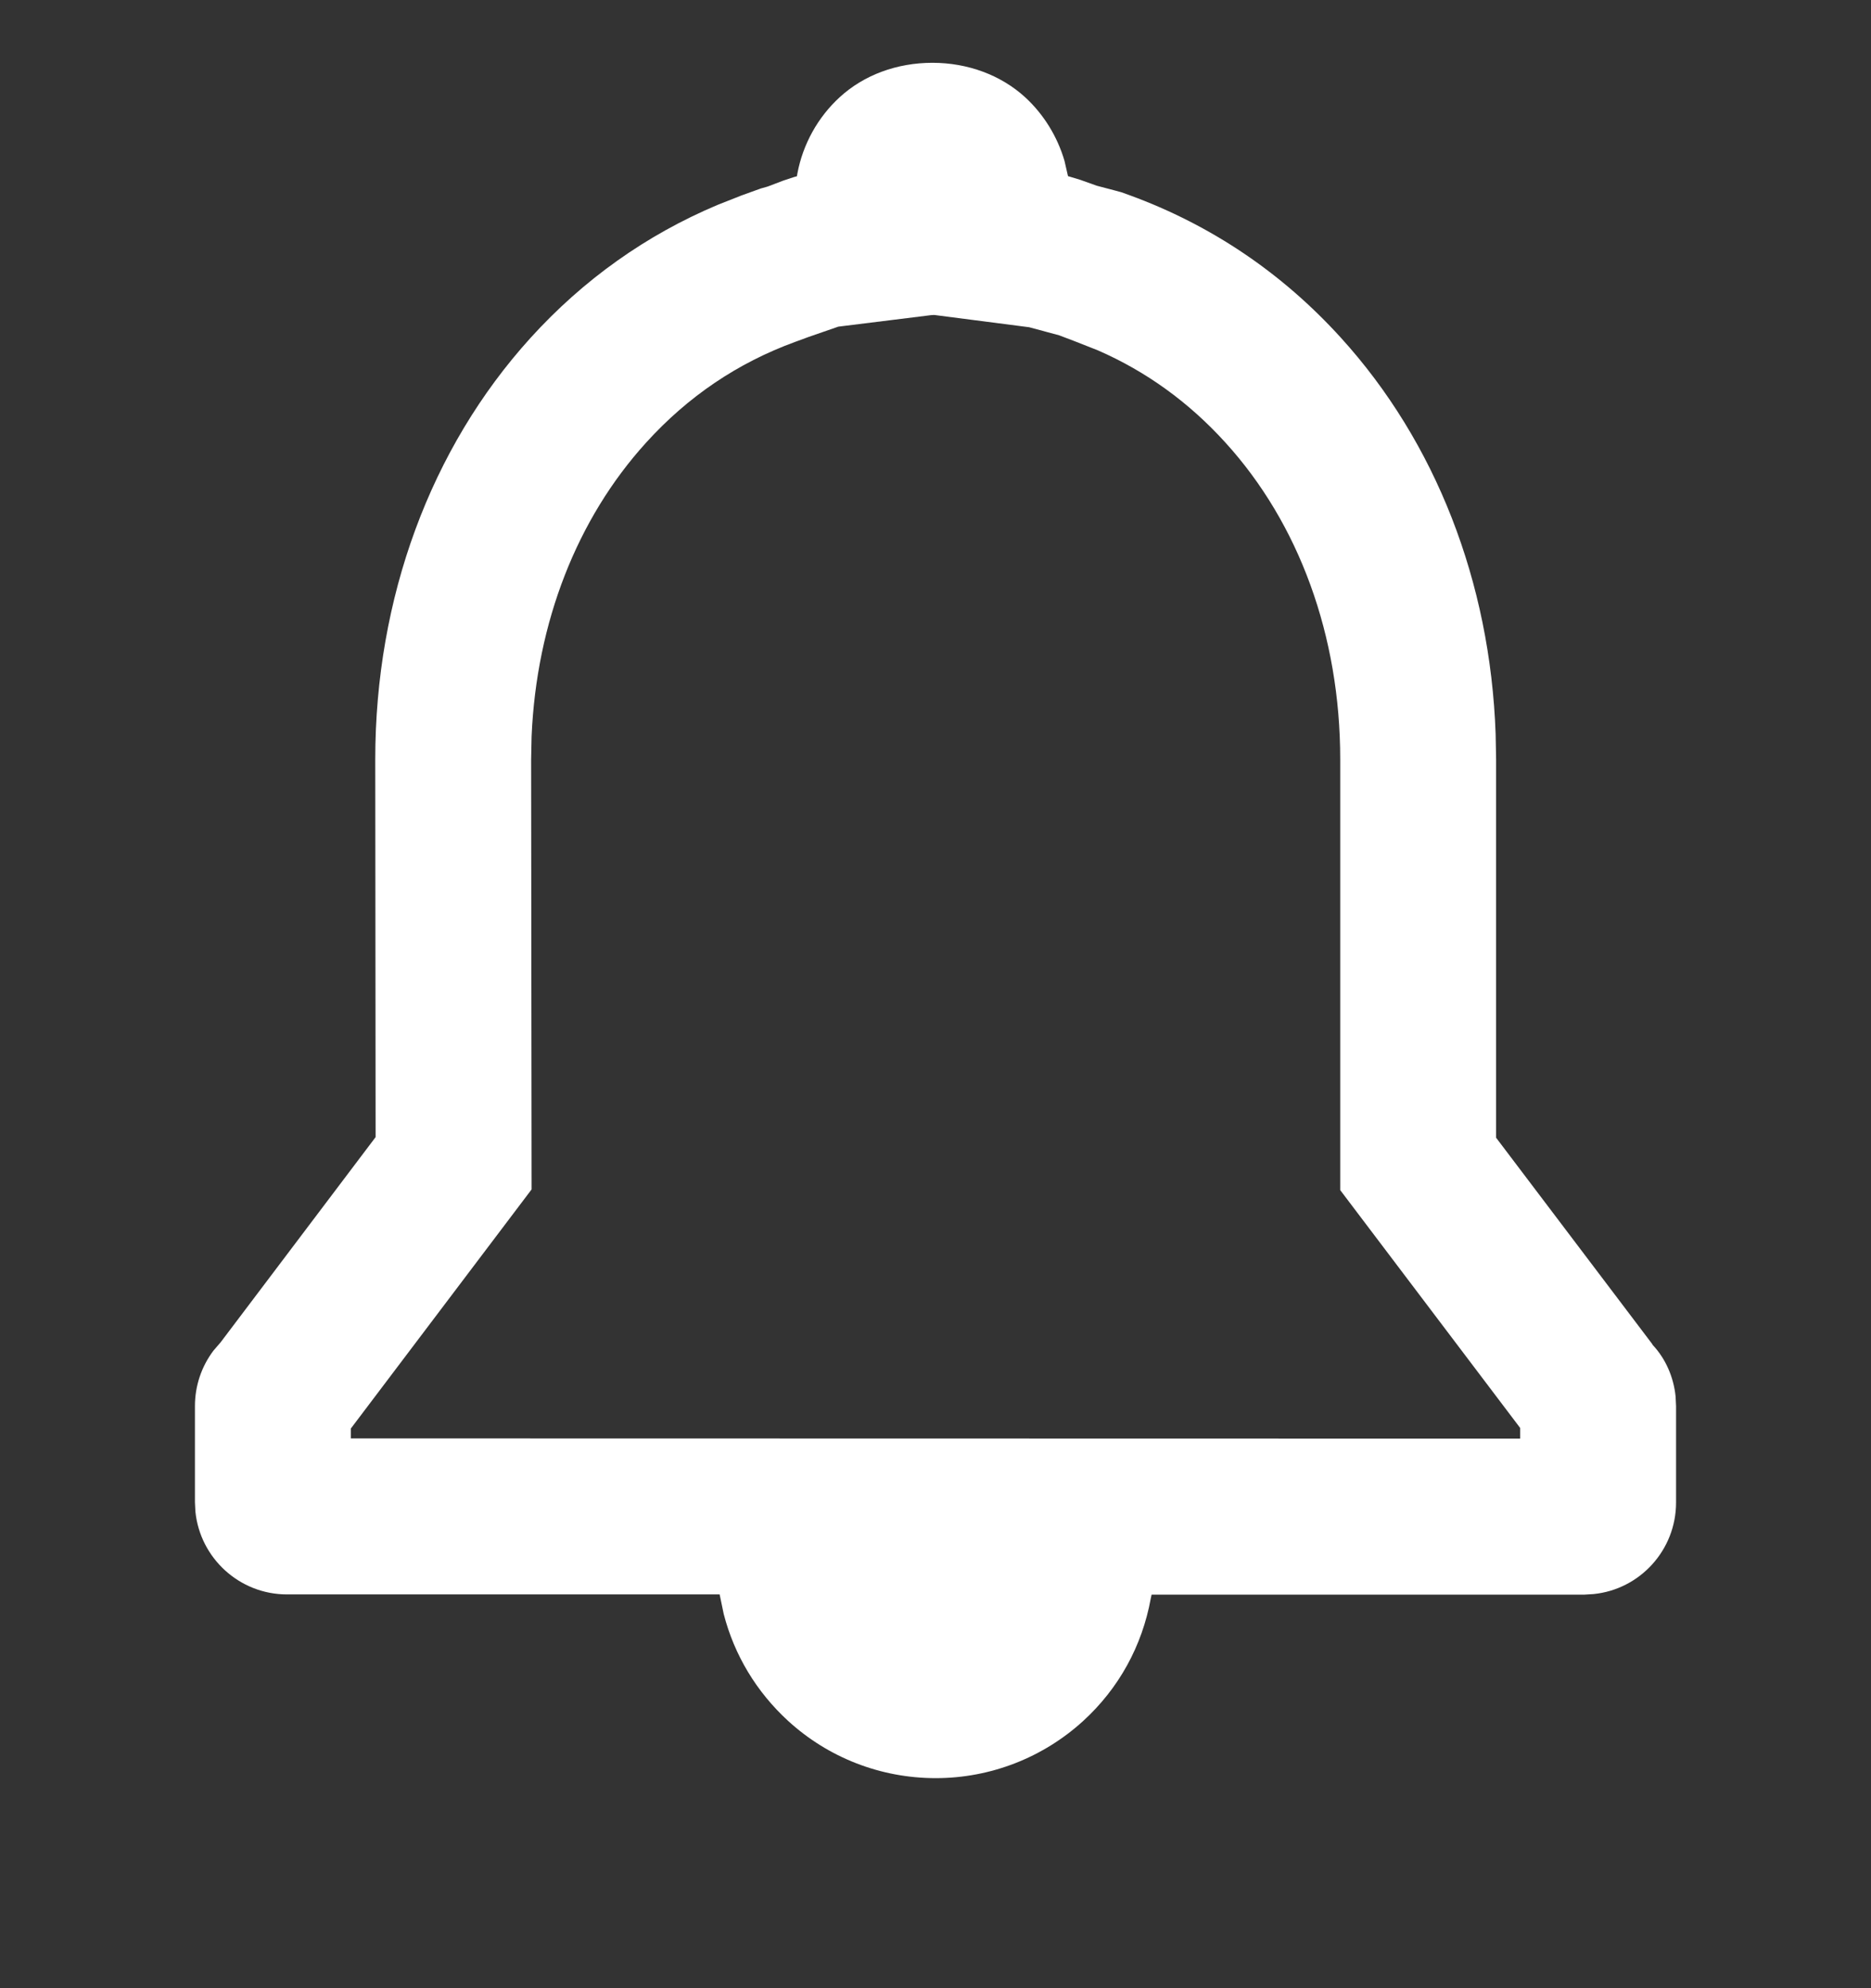 <?xml version="1.0" encoding="UTF-8"?>
<svg width="16px" height="17px" viewBox="0 0 16 17" version="1.1" xmlns="http://www.w3.org/2000/svg" xmlns:xlink="http://www.w3.org/1999/xlink">
    <rect x="0" y="0" width="16" height="17" fill="#333333" stroke="none"/>
    <title>通知管理</title>
    <g id="会议概况" stroke="none" stroke-width="1" fill="none" fill-rule="evenodd">
        <g id="画板" transform="translate(-252, -136)" fill="#FFFFFF">
            <g id="通知管理" transform="translate(252, 135.537)">
                <g id="占位/24x24备份-3" transform="translate(0, 1)">
                    <path d="M7.974,0 C8.276,0 8.559,0.105 8.766,0.294 C8.925,0.44 9.042,0.63 9.103,0.838 L9.133,0.969 L9.236,1 L9.379,1.051 L9.531,1.091 L9.59,1.107 L9.662,1.133 C10.356,1.387 10.963,1.796 11.466,2.35 C12.277,3.242 12.744,4.439 12.79,5.738 L12.794,5.956 L12.794,9.191 L14.126,10.951 L14.134,10.964 C14.243,11.08 14.312,11.237 14.329,11.403 L14.333,11.487 L14.333,12.31 C14.333,12.717 14.024,13.053 13.628,13.093 L13.547,13.098 L9.848,13.098 L9.841,13.13 C9.767,13.538 9.567,13.9 9.263,14.178 C8.919,14.492 8.47,14.667 8.002,14.667 C7.531,14.667 7.083,14.492 6.739,14.177 C6.469,13.929 6.28,13.616 6.189,13.264 L6.154,13.096 L2.454,13.096 C2.047,13.096 1.711,12.785 1.671,12.388 L1.667,12.308 L1.667,11.486 C1.667,11.314 1.722,11.149 1.825,11.012 L1.887,10.94 L3.212,9.186 L3.209,5.957 C3.209,4.577 3.681,3.296 4.537,2.352 C4.99,1.853 5.527,1.472 6.134,1.216 L6.339,1.135 L6.505,1.075 L6.565,1.058 L6.699,1.007 L6.79,0.977 L6.815,0.97 L6.819,0.946 C6.866,0.696 6.994,0.465 7.181,0.294 C7.388,0.104 7.67,0 7.974,0 Z M8.801,2.261 L7.988,2.156 L7.959,2.158 L7.169,2.256 L6.915,2.344 L6.798,2.387 C6.308,2.566 5.883,2.853 5.525,3.248 C4.935,3.898 4.588,4.782 4.546,5.759 L4.542,5.956 L4.546,9.633 L3,11.678 L3,11.762 L13,11.764 L13,11.673 L11.461,9.639 L11.461,5.956 C11.461,4.897 11.107,3.937 10.479,3.247 C10.165,2.901 9.8,2.638 9.387,2.458 L9.181,2.377 L9.057,2.33 L8.801,2.261 Z" id="路径"></path>
                </g>
            </g>
        </g>
    </g>
</svg>